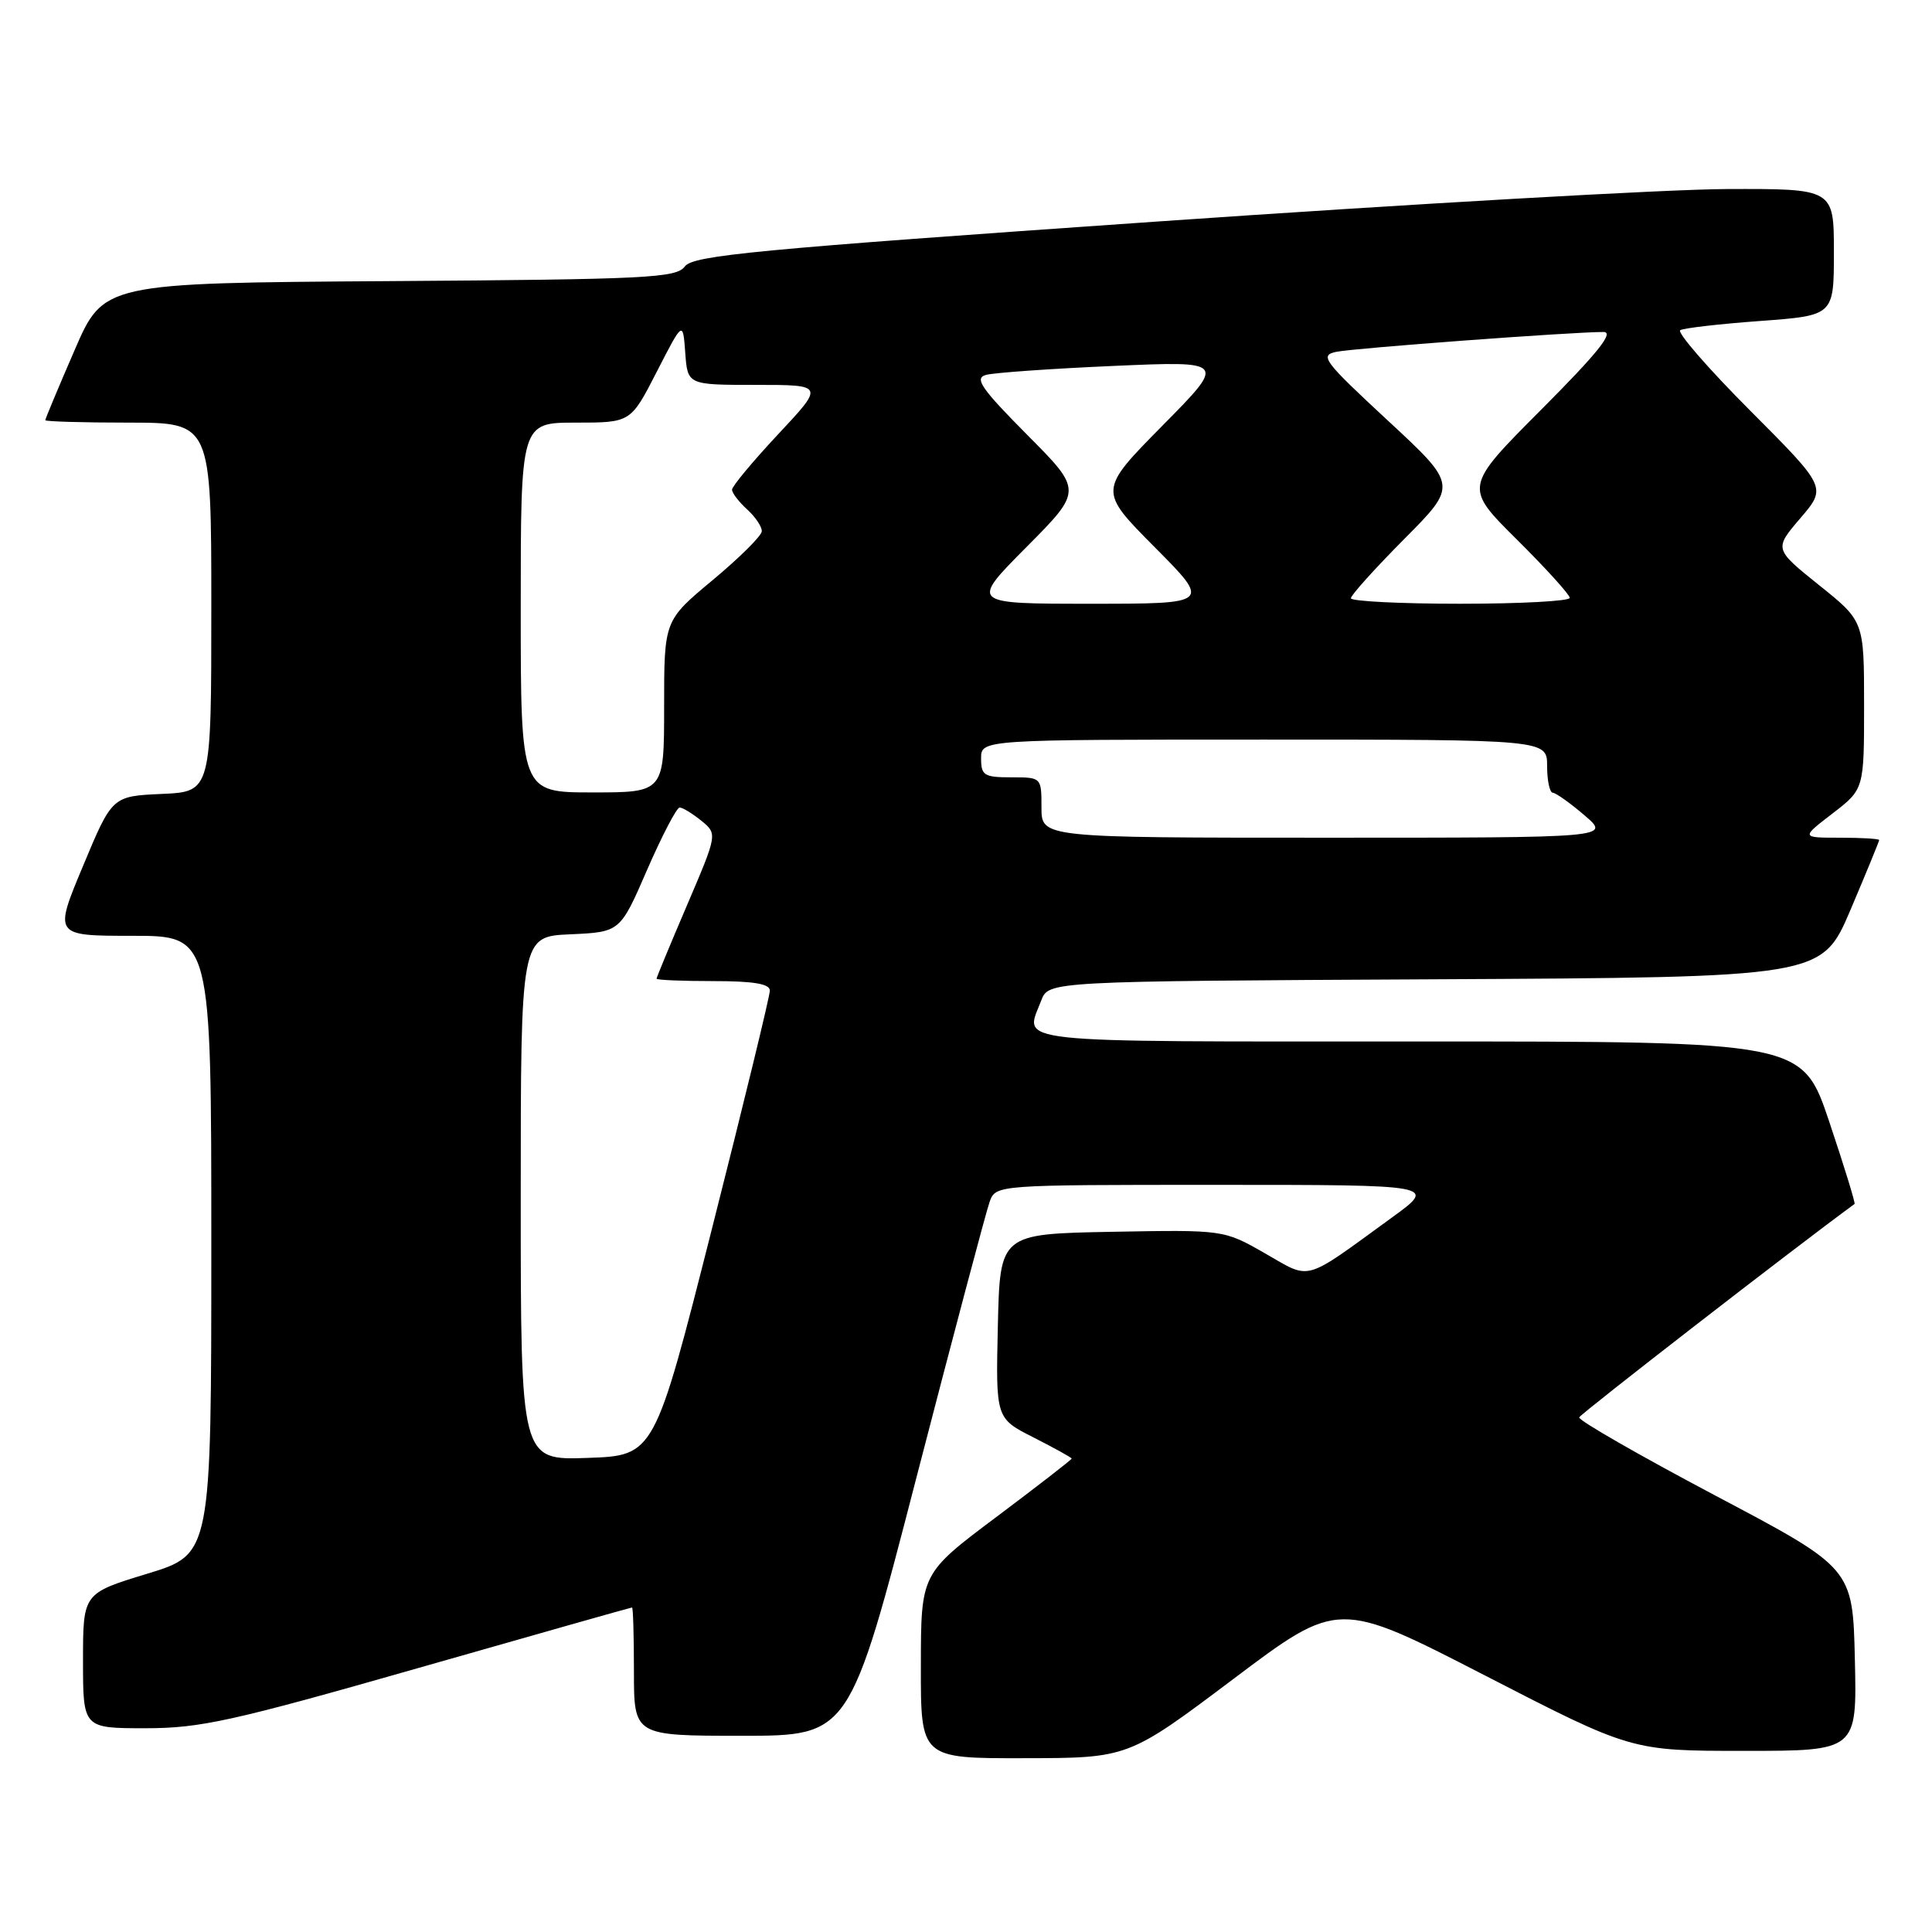 <?xml version="1.0" encoding="UTF-8" standalone="no"?>
<!DOCTYPE svg PUBLIC "-//W3C//DTD SVG 1.1//EN" "http://www.w3.org/Graphics/SVG/1.1/DTD/svg11.dtd" >
<svg xmlns="http://www.w3.org/2000/svg" xmlns:xlink="http://www.w3.org/1999/xlink" version="1.1" viewBox="0 0 256 256">
 <g >
 <path fill="currentColor"
d=" M 163.42 222.48 C 177.33 212.01 177.33 212.01 196.75 222.00 C 216.17 232.00 216.17 232.00 231.12 232.00 C 246.06 232.00 246.06 232.00 245.78 219.90 C 245.50 207.79 245.50 207.79 227.25 198.15 C 217.22 192.84 209.12 188.19 209.25 187.81 C 209.43 187.33 237.57 165.51 245.74 159.53 C 245.87 159.44 244.37 154.55 242.40 148.68 C 238.82 138.00 238.82 138.00 187.91 138.00 C 132.61 138.00 135.78 138.34 137.97 132.57 C 138.94 130.02 138.94 130.02 190.17 129.76 C 241.39 129.50 241.39 129.50 245.20 120.56 C 247.29 115.64 249.00 111.47 249.00 111.31 C 249.00 111.14 246.67 111.00 243.82 111.00 C 238.64 111.00 238.64 111.00 242.82 107.79 C 247.00 104.57 247.00 104.57 247.00 93.44 C 247.00 82.31 247.00 82.31 241.03 77.53 C 235.07 72.74 235.07 72.74 238.56 68.66 C 242.05 64.58 242.05 64.58 231.92 54.42 C 226.34 48.83 222.17 44.02 222.64 43.75 C 223.11 43.47 227.89 42.92 233.25 42.53 C 243.00 41.81 243.00 41.81 243.00 33.41 C 243.00 25.00 243.00 25.00 228.75 25.05 C 220.91 25.08 186.94 27.02 153.25 29.36 C 100.09 33.05 91.84 33.84 90.75 35.30 C 89.62 36.83 85.82 37.02 51.62 37.25 C 13.73 37.50 13.73 37.50 9.87 46.43 C 7.74 51.34 6.00 55.50 6.00 55.68 C 6.00 55.85 10.95 56.00 17.00 56.00 C 28.00 56.00 28.00 56.00 28.00 80.45 C 28.00 104.91 28.00 104.91 21.43 105.20 C 14.86 105.50 14.86 105.50 11.00 114.75 C 7.13 124.00 7.13 124.00 17.56 124.00 C 28.00 124.00 28.00 124.00 28.00 164.97 C 28.00 205.94 28.00 205.94 19.50 208.53 C 11.00 211.12 11.00 211.12 11.00 220.06 C 11.00 229.00 11.00 229.00 19.25 229.00 C 26.56 229.00 30.68 228.09 55.50 221.00 C 70.90 216.60 83.61 213.00 83.75 213.00 C 83.89 213.00 84.00 216.82 84.00 221.50 C 84.00 230.00 84.00 230.00 98.29 230.00 C 112.58 230.00 112.58 230.00 121.44 195.75 C 126.32 176.91 130.68 160.49 131.13 159.25 C 131.95 157.00 131.95 157.00 161.18 157.00 C 190.40 157.00 190.40 157.00 184.45 161.32 C 172.52 169.99 173.83 169.62 167.61 166.07 C 162.16 162.95 162.16 162.95 147.33 163.22 C 132.50 163.50 132.50 163.50 132.22 175.72 C 131.94 187.94 131.94 187.94 136.97 190.48 C 139.74 191.89 142.00 193.14 142.00 193.27 C 142.00 193.41 137.51 196.89 132.02 201.01 C 122.03 208.50 122.03 208.50 122.02 220.75 C 122.00 233.00 122.00 233.00 135.75 232.97 C 149.50 232.95 149.50 232.95 163.42 222.48 Z  M 69.00 158.80 C 69.00 124.09 69.00 124.09 75.58 123.80 C 82.17 123.50 82.17 123.50 85.75 115.25 C 87.73 110.71 89.66 107.00 90.06 107.00 C 90.45 107.00 91.74 107.79 92.93 108.75 C 95.07 110.50 95.07 110.50 91.04 119.93 C 88.82 125.12 87.00 129.50 87.00 129.68 C 87.00 129.86 90.38 130.00 94.50 130.00 C 99.83 130.00 102.00 130.36 102.01 131.25 C 102.02 131.94 98.58 146.08 94.37 162.68 C 86.72 192.87 86.72 192.87 77.86 193.18 C 69.00 193.50 69.00 193.50 69.00 158.80 Z  M 138.00 107.00 C 138.00 103.00 138.00 103.00 134.00 103.00 C 130.40 103.00 130.00 102.75 130.00 100.50 C 130.00 98.00 130.00 98.00 167.50 98.00 C 205.00 98.00 205.00 98.00 205.00 101.50 C 205.00 103.42 205.34 105.02 205.75 105.04 C 206.16 105.06 208.06 106.41 209.96 108.04 C 213.42 111.00 213.42 111.00 175.71 111.00 C 138.00 111.00 138.00 111.00 138.00 107.00 Z  M 69.00 80.50 C 69.00 56.00 69.00 56.00 76.29 56.00 C 83.57 56.00 83.57 56.00 87.03 49.25 C 90.49 42.50 90.49 42.50 90.80 46.75 C 91.11 51.00 91.11 51.00 100.17 51.00 C 109.23 51.00 109.23 51.00 103.11 57.54 C 99.75 61.13 97.00 64.44 97.00 64.88 C 97.00 65.33 97.90 66.50 99.00 67.50 C 100.10 68.50 100.97 69.80 100.94 70.40 C 100.91 71.01 97.98 73.91 94.44 76.86 C 88.00 82.22 88.00 82.22 88.00 93.61 C 88.00 105.00 88.00 105.00 78.50 105.00 C 69.00 105.00 69.00 105.00 69.00 80.50 Z  M 136.00 72.50 C 143.45 65.00 143.45 65.00 136.10 57.61 C 130.01 51.47 129.08 50.12 130.63 49.68 C 131.66 49.39 139.25 48.85 147.50 48.49 C 162.50 47.83 162.50 47.83 154.02 56.41 C 145.55 65.00 145.55 65.00 153.00 72.50 C 160.45 80.00 160.45 80.00 144.50 80.00 C 128.55 80.00 128.55 80.00 136.00 72.50 Z  M 179.00 79.27 C 179.00 78.87 182.18 75.34 186.07 71.42 C 193.15 64.30 193.15 64.30 183.89 55.72 C 175.37 47.82 174.82 47.09 177.06 46.62 C 179.40 46.13 208.38 43.98 212.48 43.99 C 213.93 44.00 211.69 46.79 204.23 54.27 C 193.99 64.54 193.99 64.54 201.00 71.50 C 204.85 75.32 208.00 78.80 208.00 79.22 C 208.00 79.65 201.47 80.00 193.50 80.00 C 185.53 80.00 179.00 79.67 179.00 79.27 Z "/>
</g>
</svg>